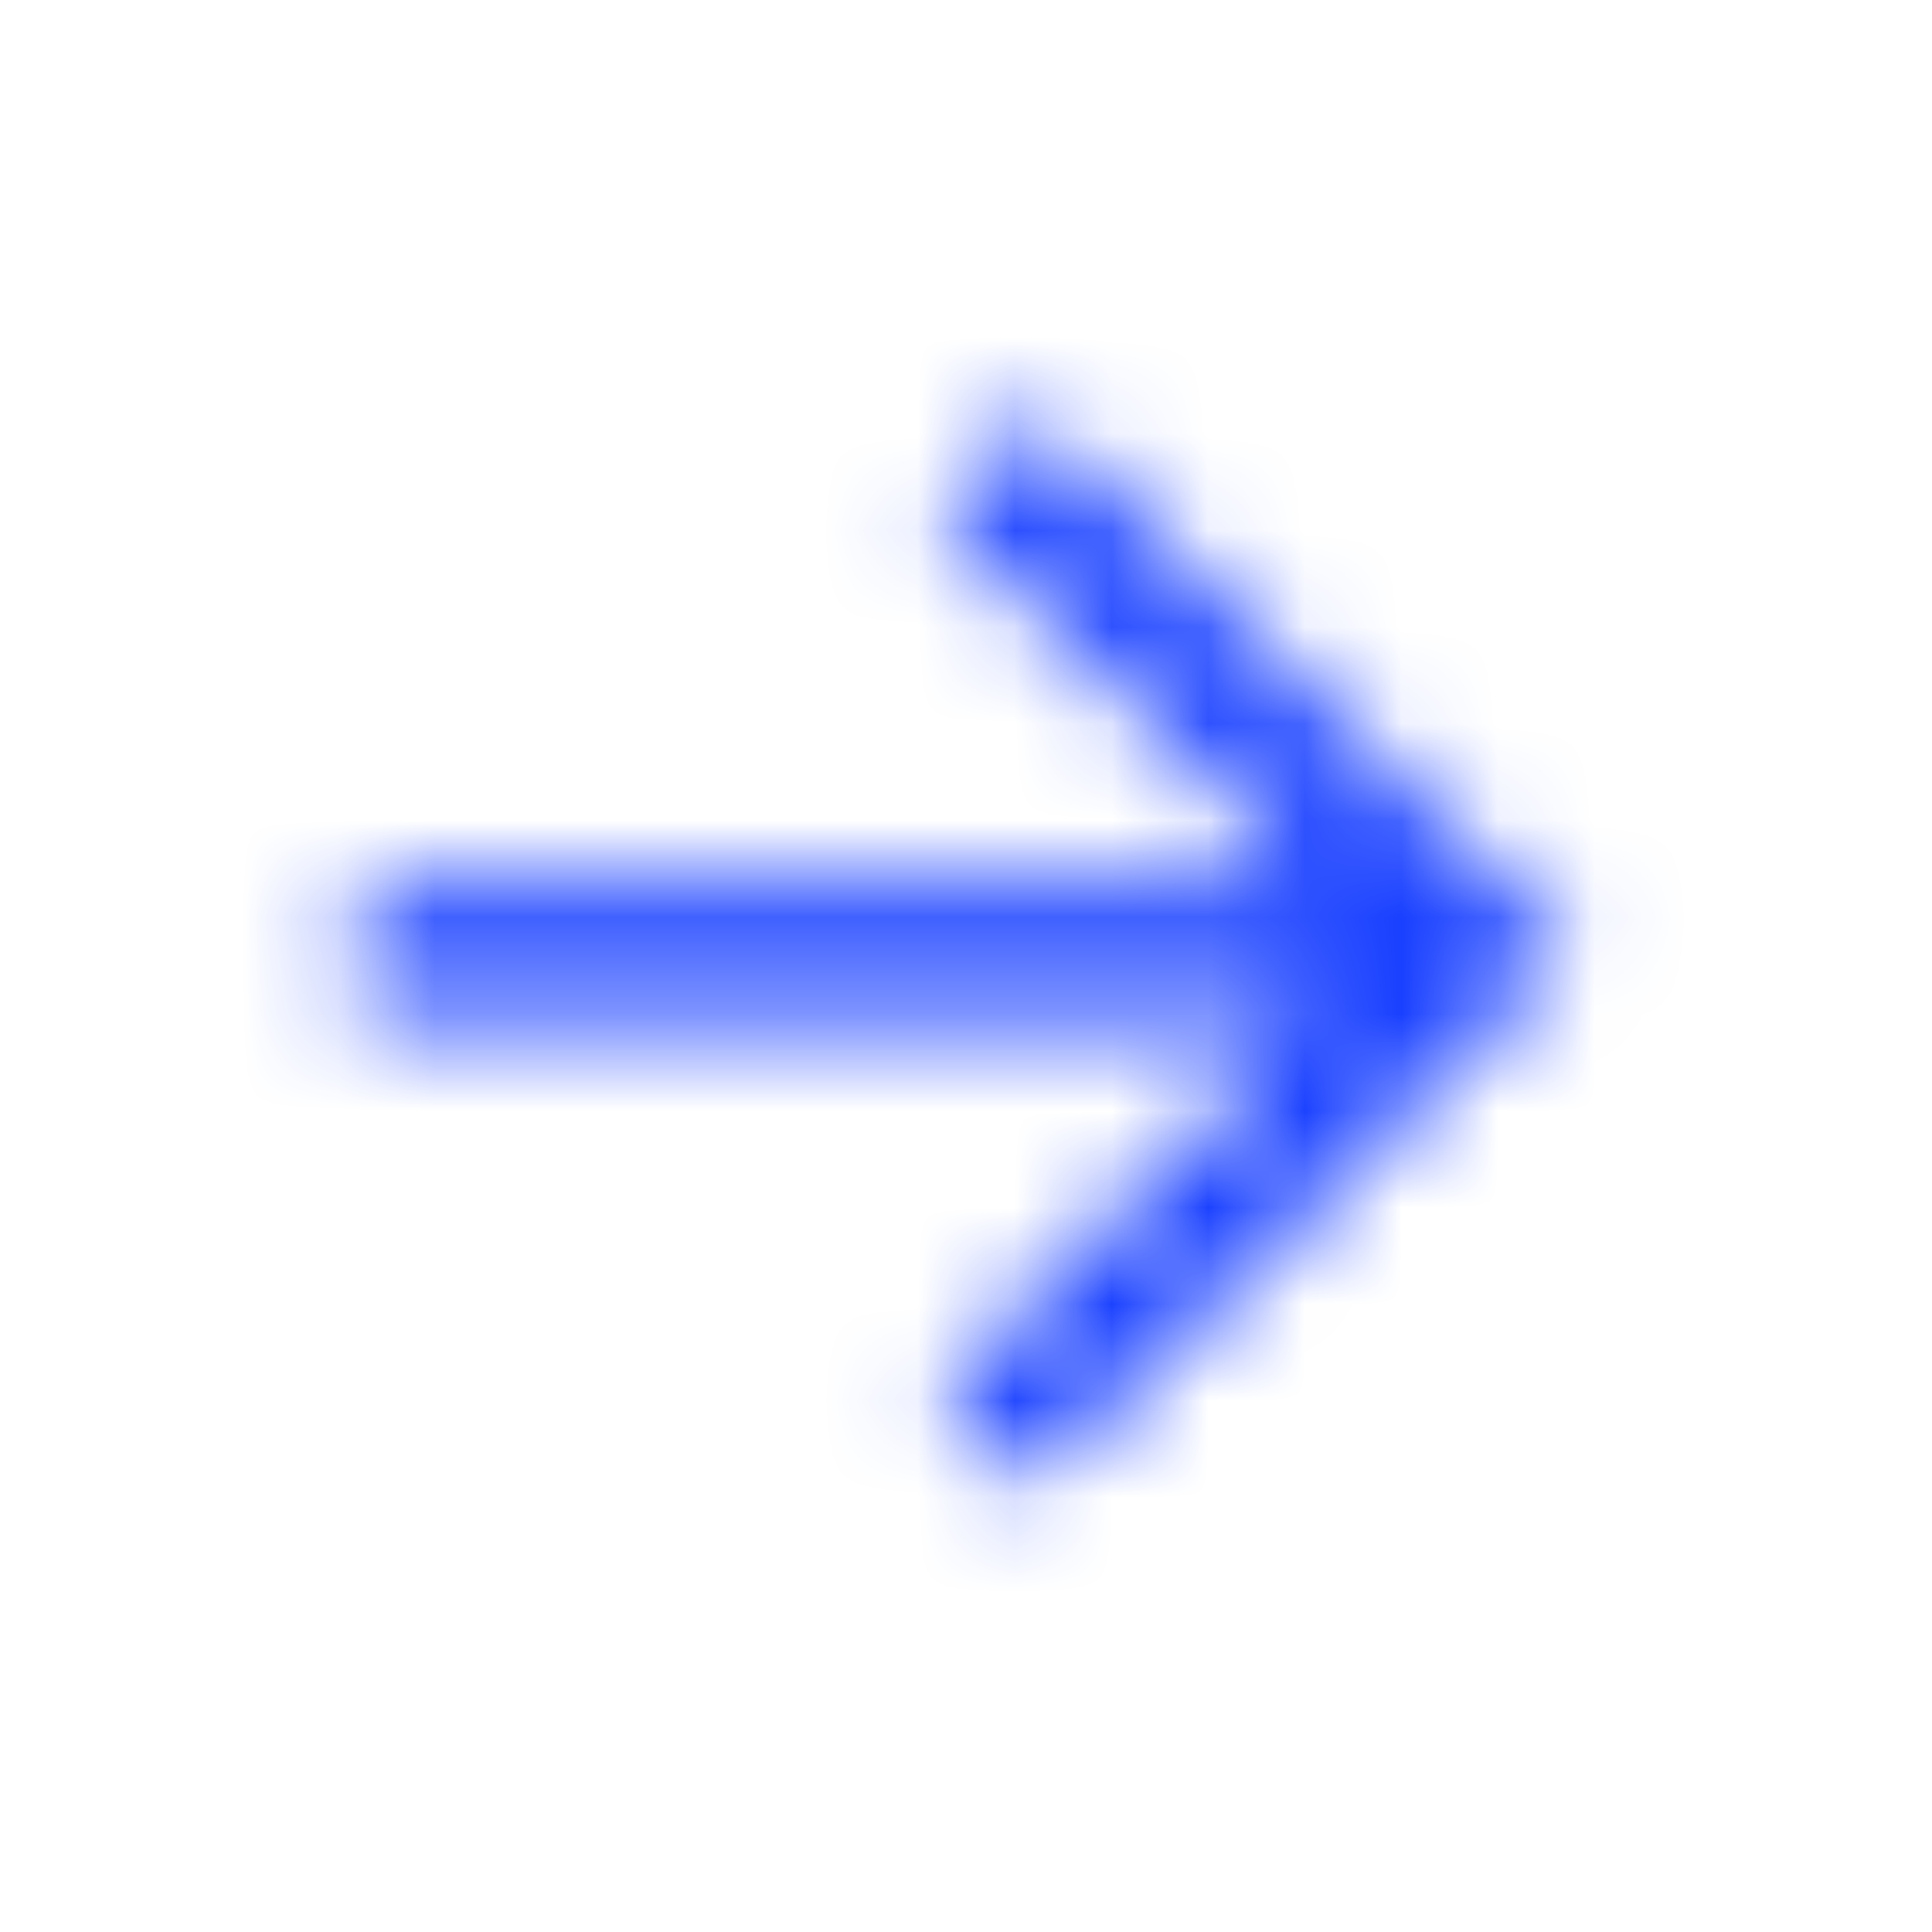 <svg xmlns="http://www.w3.org/2000/svg" xmlns:xlink="http://www.w3.org/1999/xlink" width="20" height="20" viewBox="0 0 20 20">
    <defs>
        <path id="n5a8i0g2ga" d="M10.133 16.25L15.684 10.7 14.707 9.707 10.833 13.597 10.833 3.75 9.434 3.75 9.434 13.597 5.56 9.723 4.583 10.7z"/>
    </defs>
    <g fill="none" fill-rule="evenodd">
        <g>
            <g>
                <g>
                    <g>
                        <g>
                            <g transform="translate(-637 -11124) translate(403 11029) translate(24 36) translate(90) translate(0 58) translate(120 1)">
                                <path d="M0 0L20 0 20 20 0 20z" opacity=".2" transform="rotate(-90 10 10)"/>
                                <mask id="plsvjfwvnb" fill="#fff">
                                    <use xlink:href="#n5a8i0g2ga"/>
                                </mask>
                                <path fill="#1940FF" d="M0 0L20 0 20 20 0 20z" mask="url(#plsvjfwvnb)" transform="rotate(-90 10 10)"/>
                            </g>
                        </g>
                    </g>
                </g>
            </g>
        </g>
    </g>
</svg>

